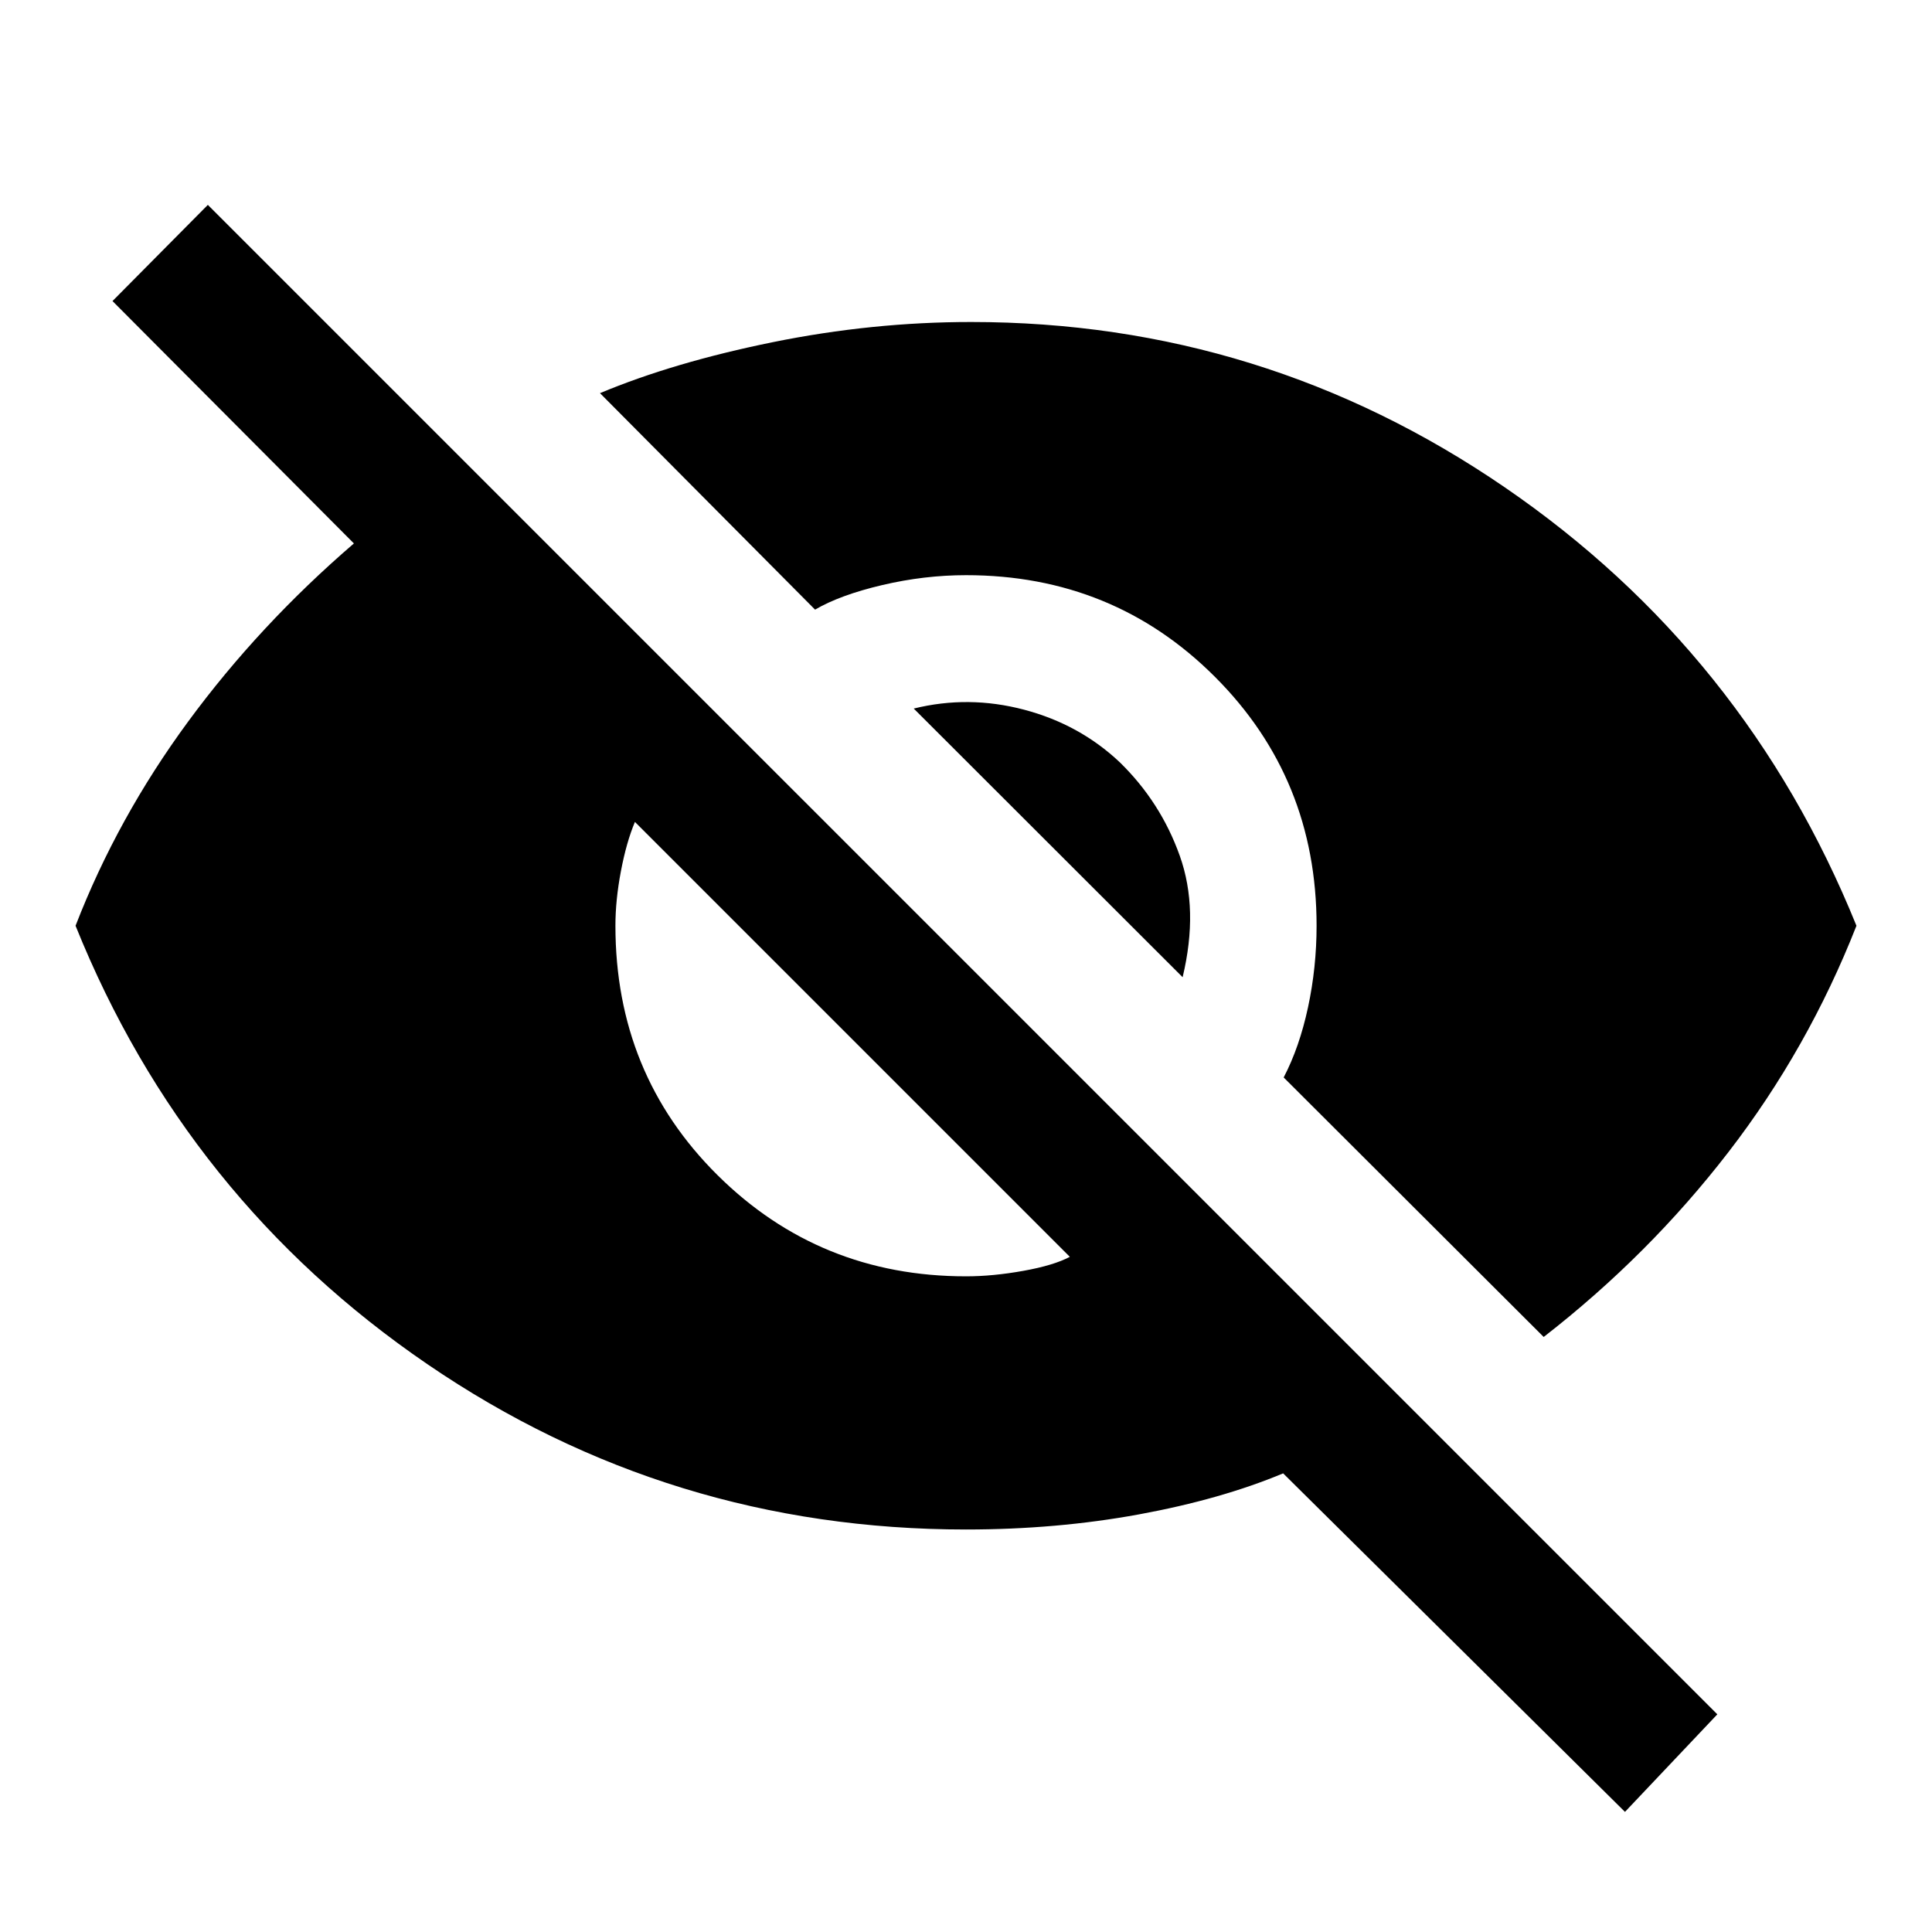 <svg xmlns="http://www.w3.org/2000/svg" height="40" viewBox="0 -960 960 960" width="40"><path d="M807.44-59.69 637.59-227.9q-30.77 12.87-71.65 20.39Q525.05-200 480-200q-147.36 0-267.55-82.09T37.54-500q20.74-53.59 56.01-101.54 35.27-47.95 82.3-88.43L55.9-810.41l47.38-47.79 750.05 750.04-45.89 48.47ZM480-325.8q13.36 0 28.53-2.73 15.16-2.73 23.06-6.96l-216.1-216.1q-4.23 10.08-6.96 24.47-2.73 14.4-2.73 27.12 0 73.59 50.71 123.9 50.72 50.3 123.49 50.3Zm287.05 30.13-129.2-128.95q7.84-15.02 12.1-34.87 4.25-19.84 4.25-40.51 0-73.18-50.51-123.69Q553.18-674.2 480-674.2q-20.67 0-41.59 4.91T405-657.08L298.13-764.64q36.61-15.33 85.93-25.35Q433.39-800 482.56-800q145.23 0 265.07 82.09Q867.46-635.82 922.46-500q-24.05 61.18-63.6 112.46-39.55 51.28-91.81 91.87ZM587.64-474.44 454.03-607.92q27.2-6.72 54.79.55t47.56 26.11q20.36 19.85 29.85 46.52 9.49 26.66 1.41 60.3Z"/></svg>